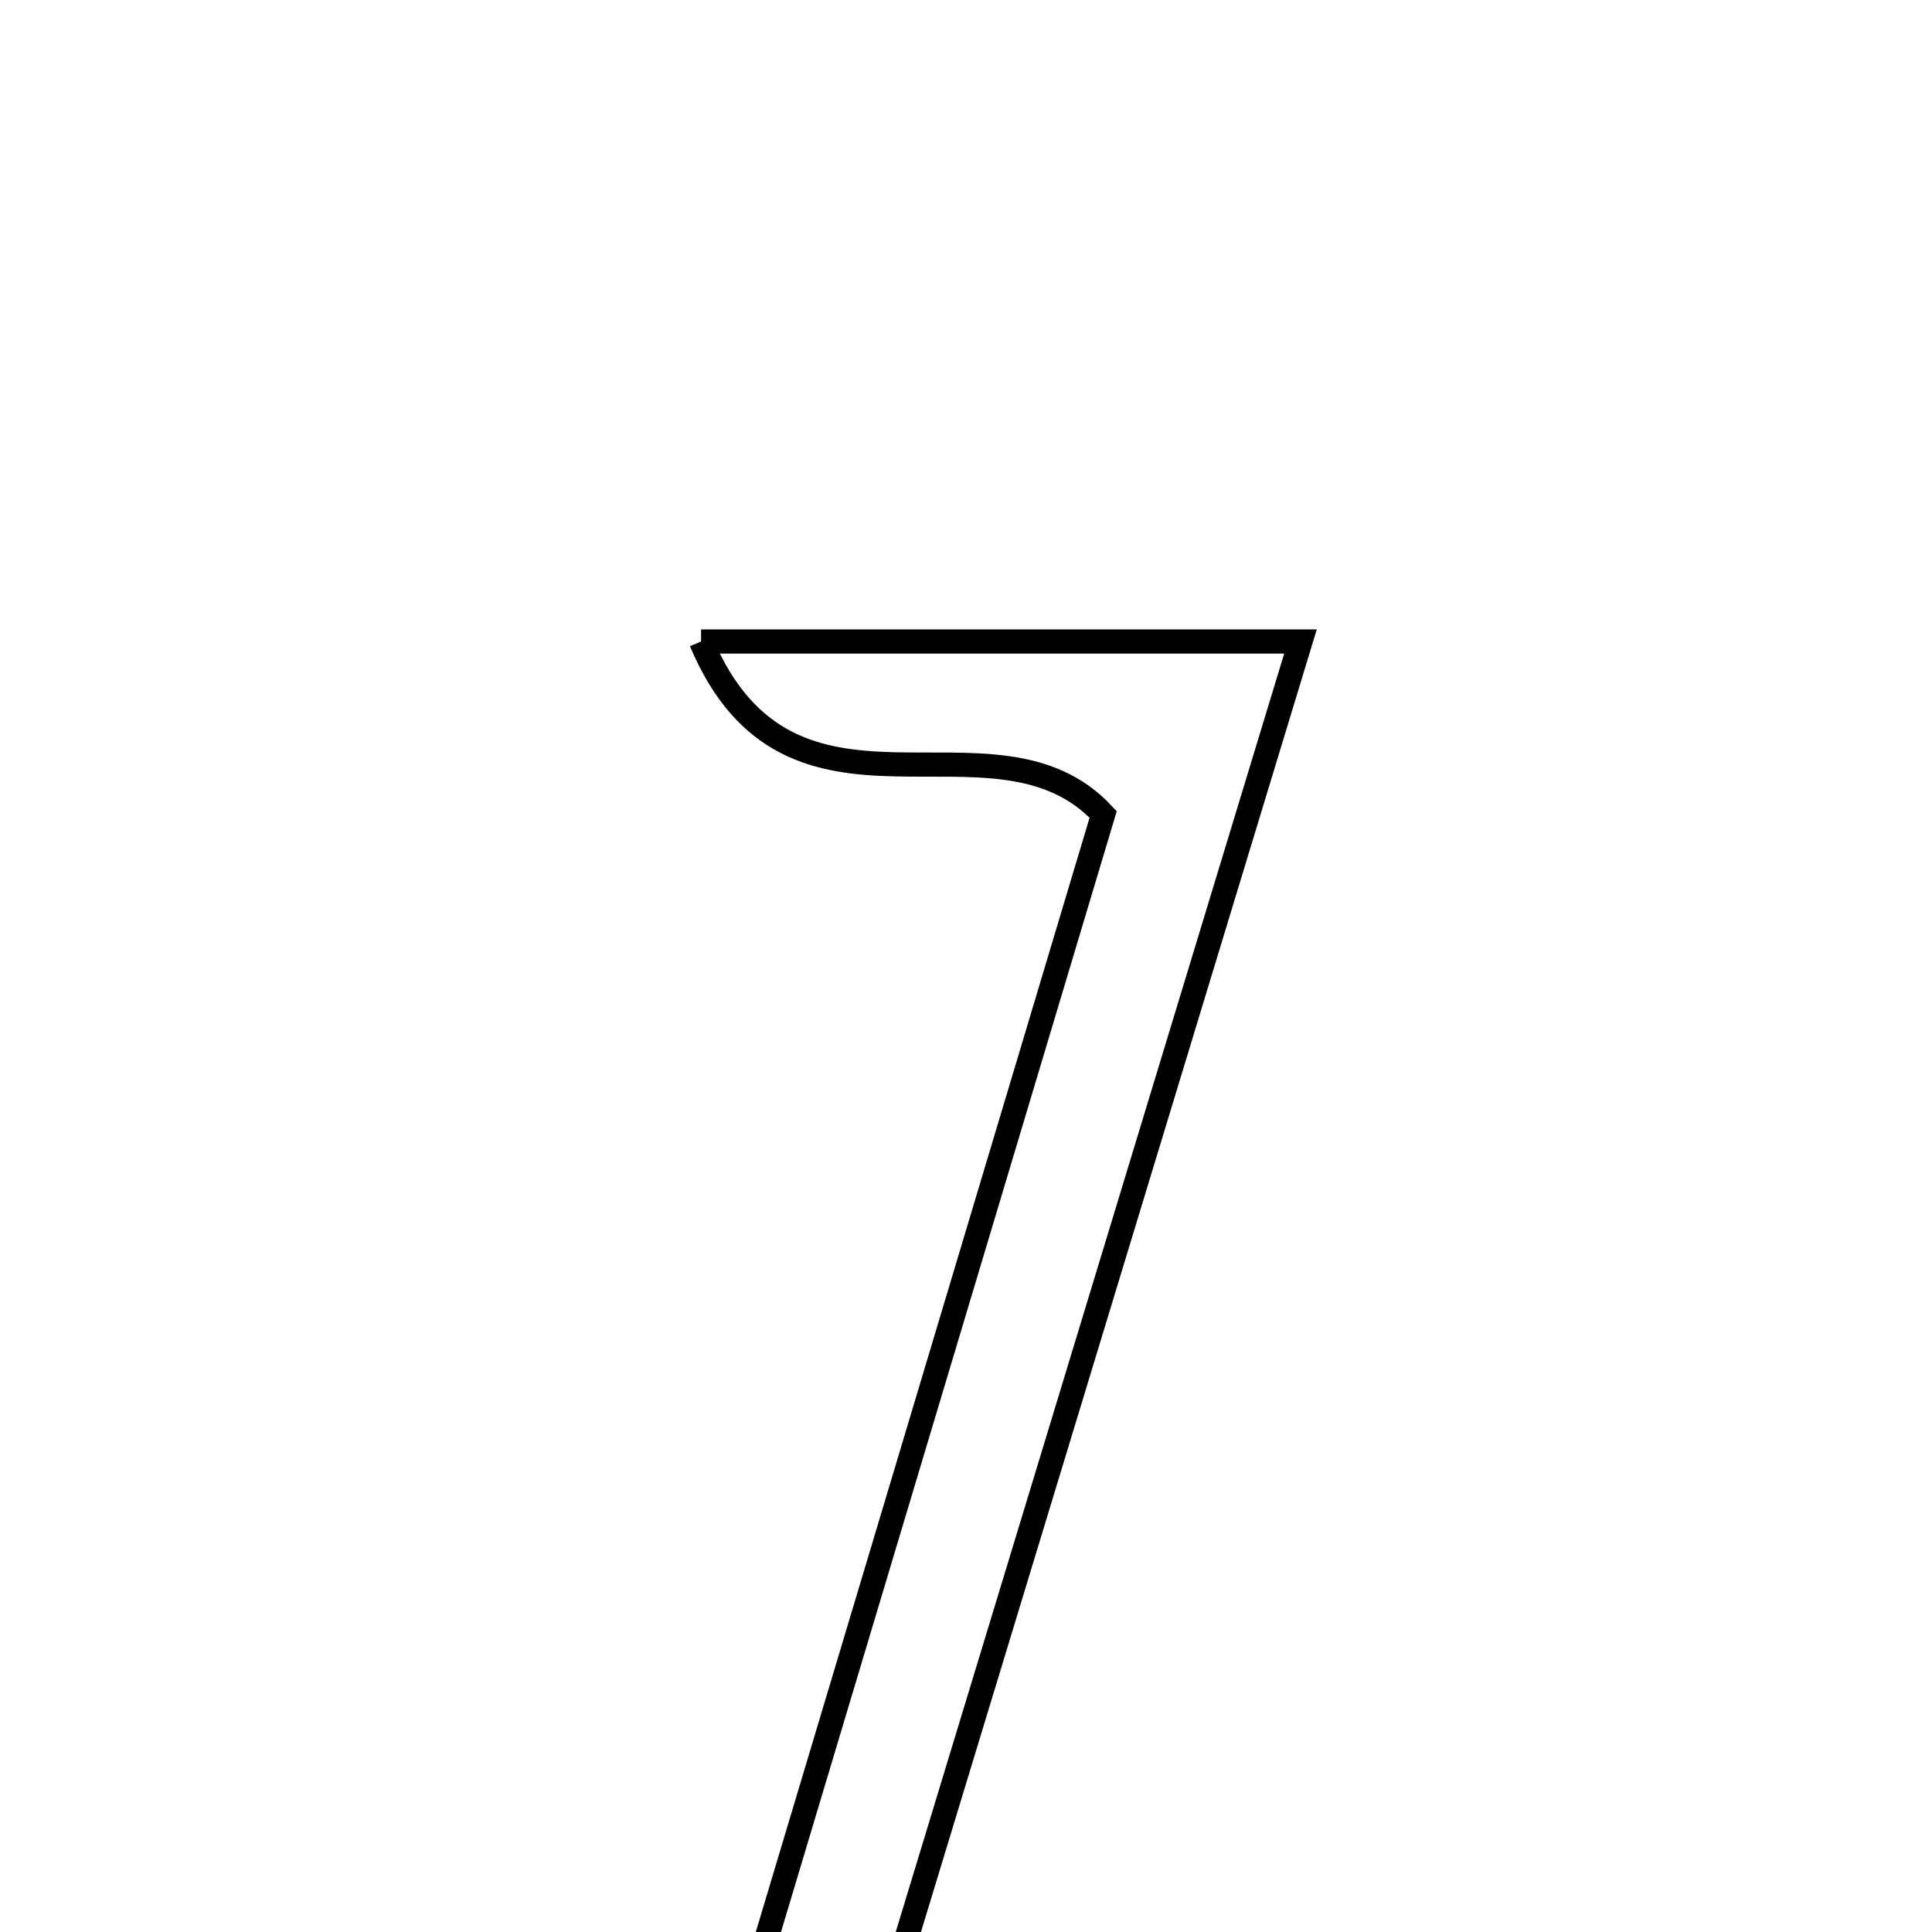 <svg xmlns="http://www.w3.org/2000/svg" viewBox="0.0 0.0 24.0 24.0" height="200px" width="200px"><path fill="none" stroke="black" stroke-width=".3" stroke-opacity="1.0"  filling="0" d="M8.709 7.969 C11.306 7.969 13.535 7.969 16.155 7.969 C14.386 13.791 12.646 19.517 10.88 25.329 C12.562 26.25 14.649 24.805 16.175 27.169 C13.429 27.169 11.233 27.169 8.596 27.169 C10.315 21.43 12.026 15.72 13.704 10.117 C12.348 8.659 9.828 10.632 8.709 7.969"></path></svg>
